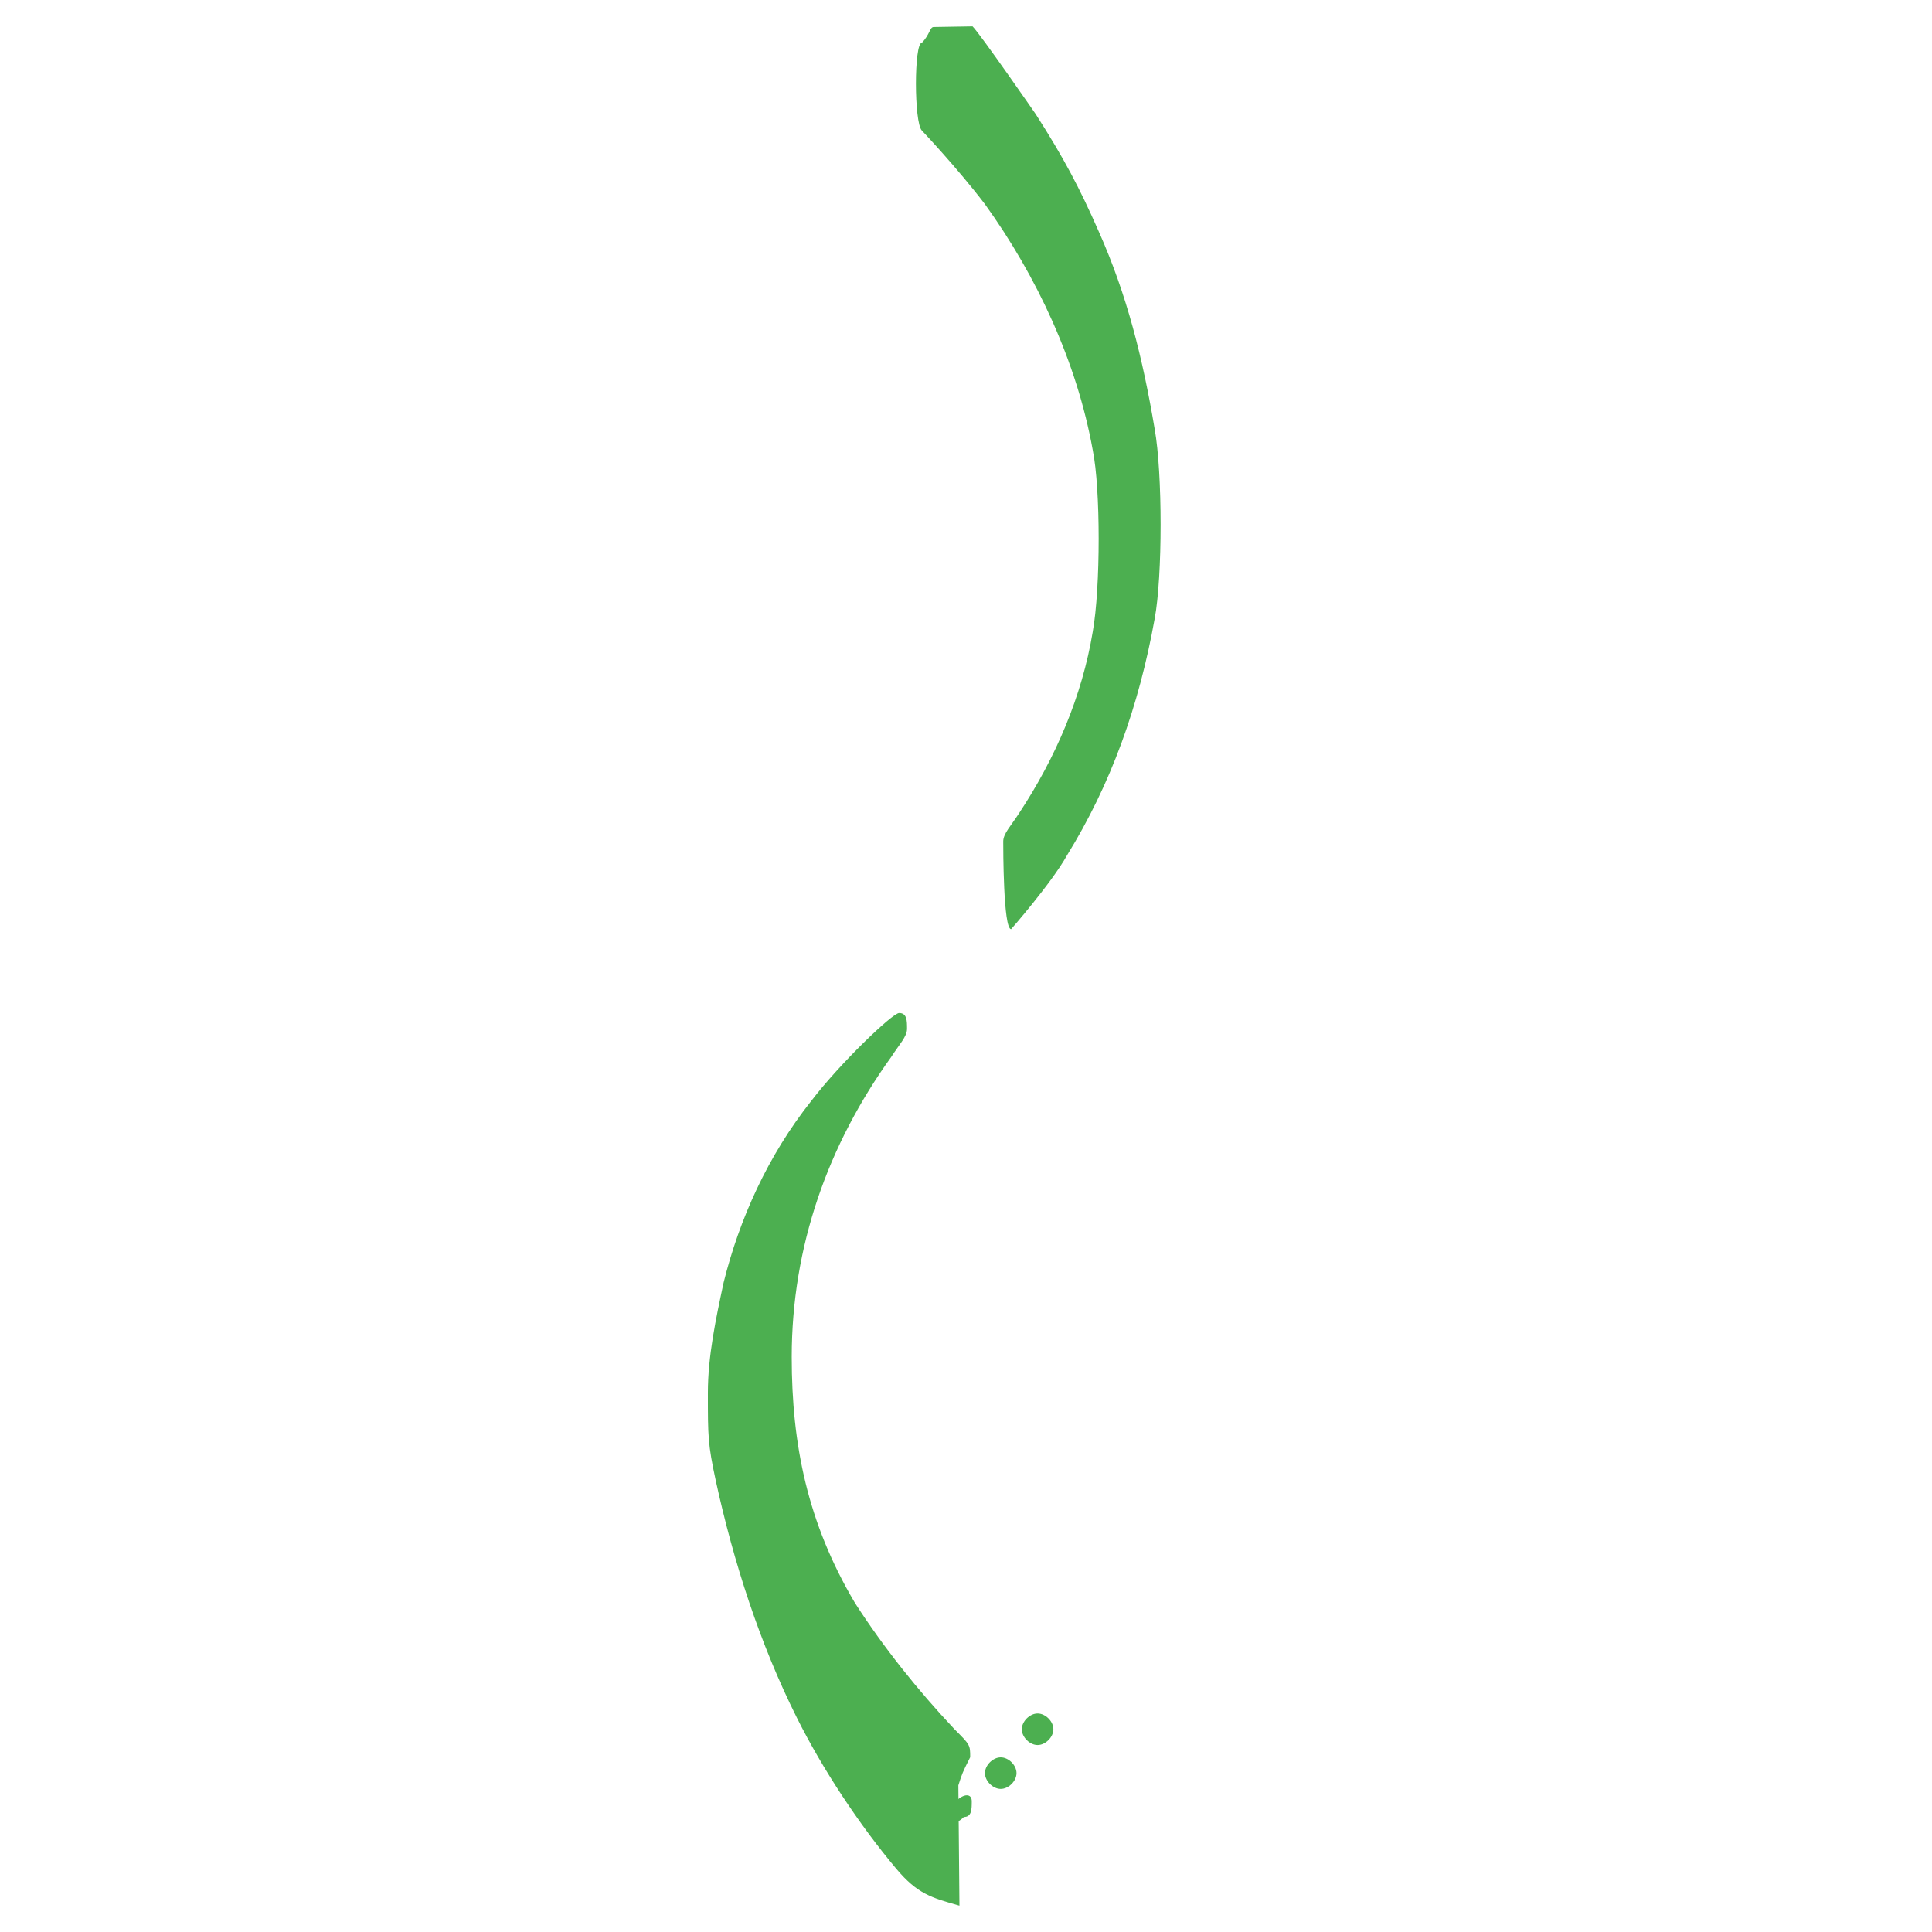 <svg xmlns="http://www.w3.org/2000/svg" viewBox="0 0 48 48">
    <path fill="#4CAF50" d="M23.837 47.345c-.698-.196-1.046-.294-1.569-.916-.916-1.09-1.832-2.473-2.473-3.758-.916-1.832-1.569-3.857-2.012-5.884-.196-.916-.196-1.09-.196-2.18 0-.916.196-1.832.392-2.747.392-1.569 1.09-3.139 2.18-4.512.698-.916 2.012-2.18 2.18-2.18.196 0 .196.196.196.392s-.196.392-.392.698c-1.569 2.18-2.473 4.708-2.473 7.455 0 2.18.392 4.12 1.569 6.108.698 1.09 1.569 2.18 2.473 3.139.392.392.392.392.392.698-.196.392-.196.392-.294.698z"/>
    <path fill="#4CAF50" d="M22.465 46.233c0-.196 0-.392.196-.392.196-.196.392-.196.392 0 0 .196 0 .392-.196.392-.196.196-.392.196-.392 0zm1.09-1.09c0-.196 0-.392.196-.392.196-.196.392-.196.392 0 0 .196 0 .392-.196.392-.196.196-.392.196-.392 0zm.916-1.09c0-.196.196-.392.392-.392s.392.196.392.392-.196.392-.392.392-.392-.196-.392-.392zm.916-1.09c0-.196.196-.392.392-.392s.392.196.392.392-.196.392-.392.392-.392-.196-.392-.392z"/>
    <path fill="#4CAF50" d="M24.163.655c.196.196 1.569 2.18 1.569 2.18.698 1.09 1.09 1.832 1.569 2.922.698 1.569 1.09 3.139 1.387 4.904.196 1.09.196 3.661 0 4.708-.392 2.18-1.09 4.12-2.18 5.884-.392.698-1.387 1.832-1.387 1.832-.196 0-.196-2.012-.196-2.18 0-.196.196-.392.392-.698.916-1.387 1.569-2.922 1.832-4.512.196-1.09.196-3.563 0-4.512-.392-2.18-1.387-4.316-2.677-6.108-.698-.916-1.569-1.832-1.569-1.832-.196-.196-.196-2.18 0-2.18.196-.196.196-.392.294-.392z"/>
</svg>
